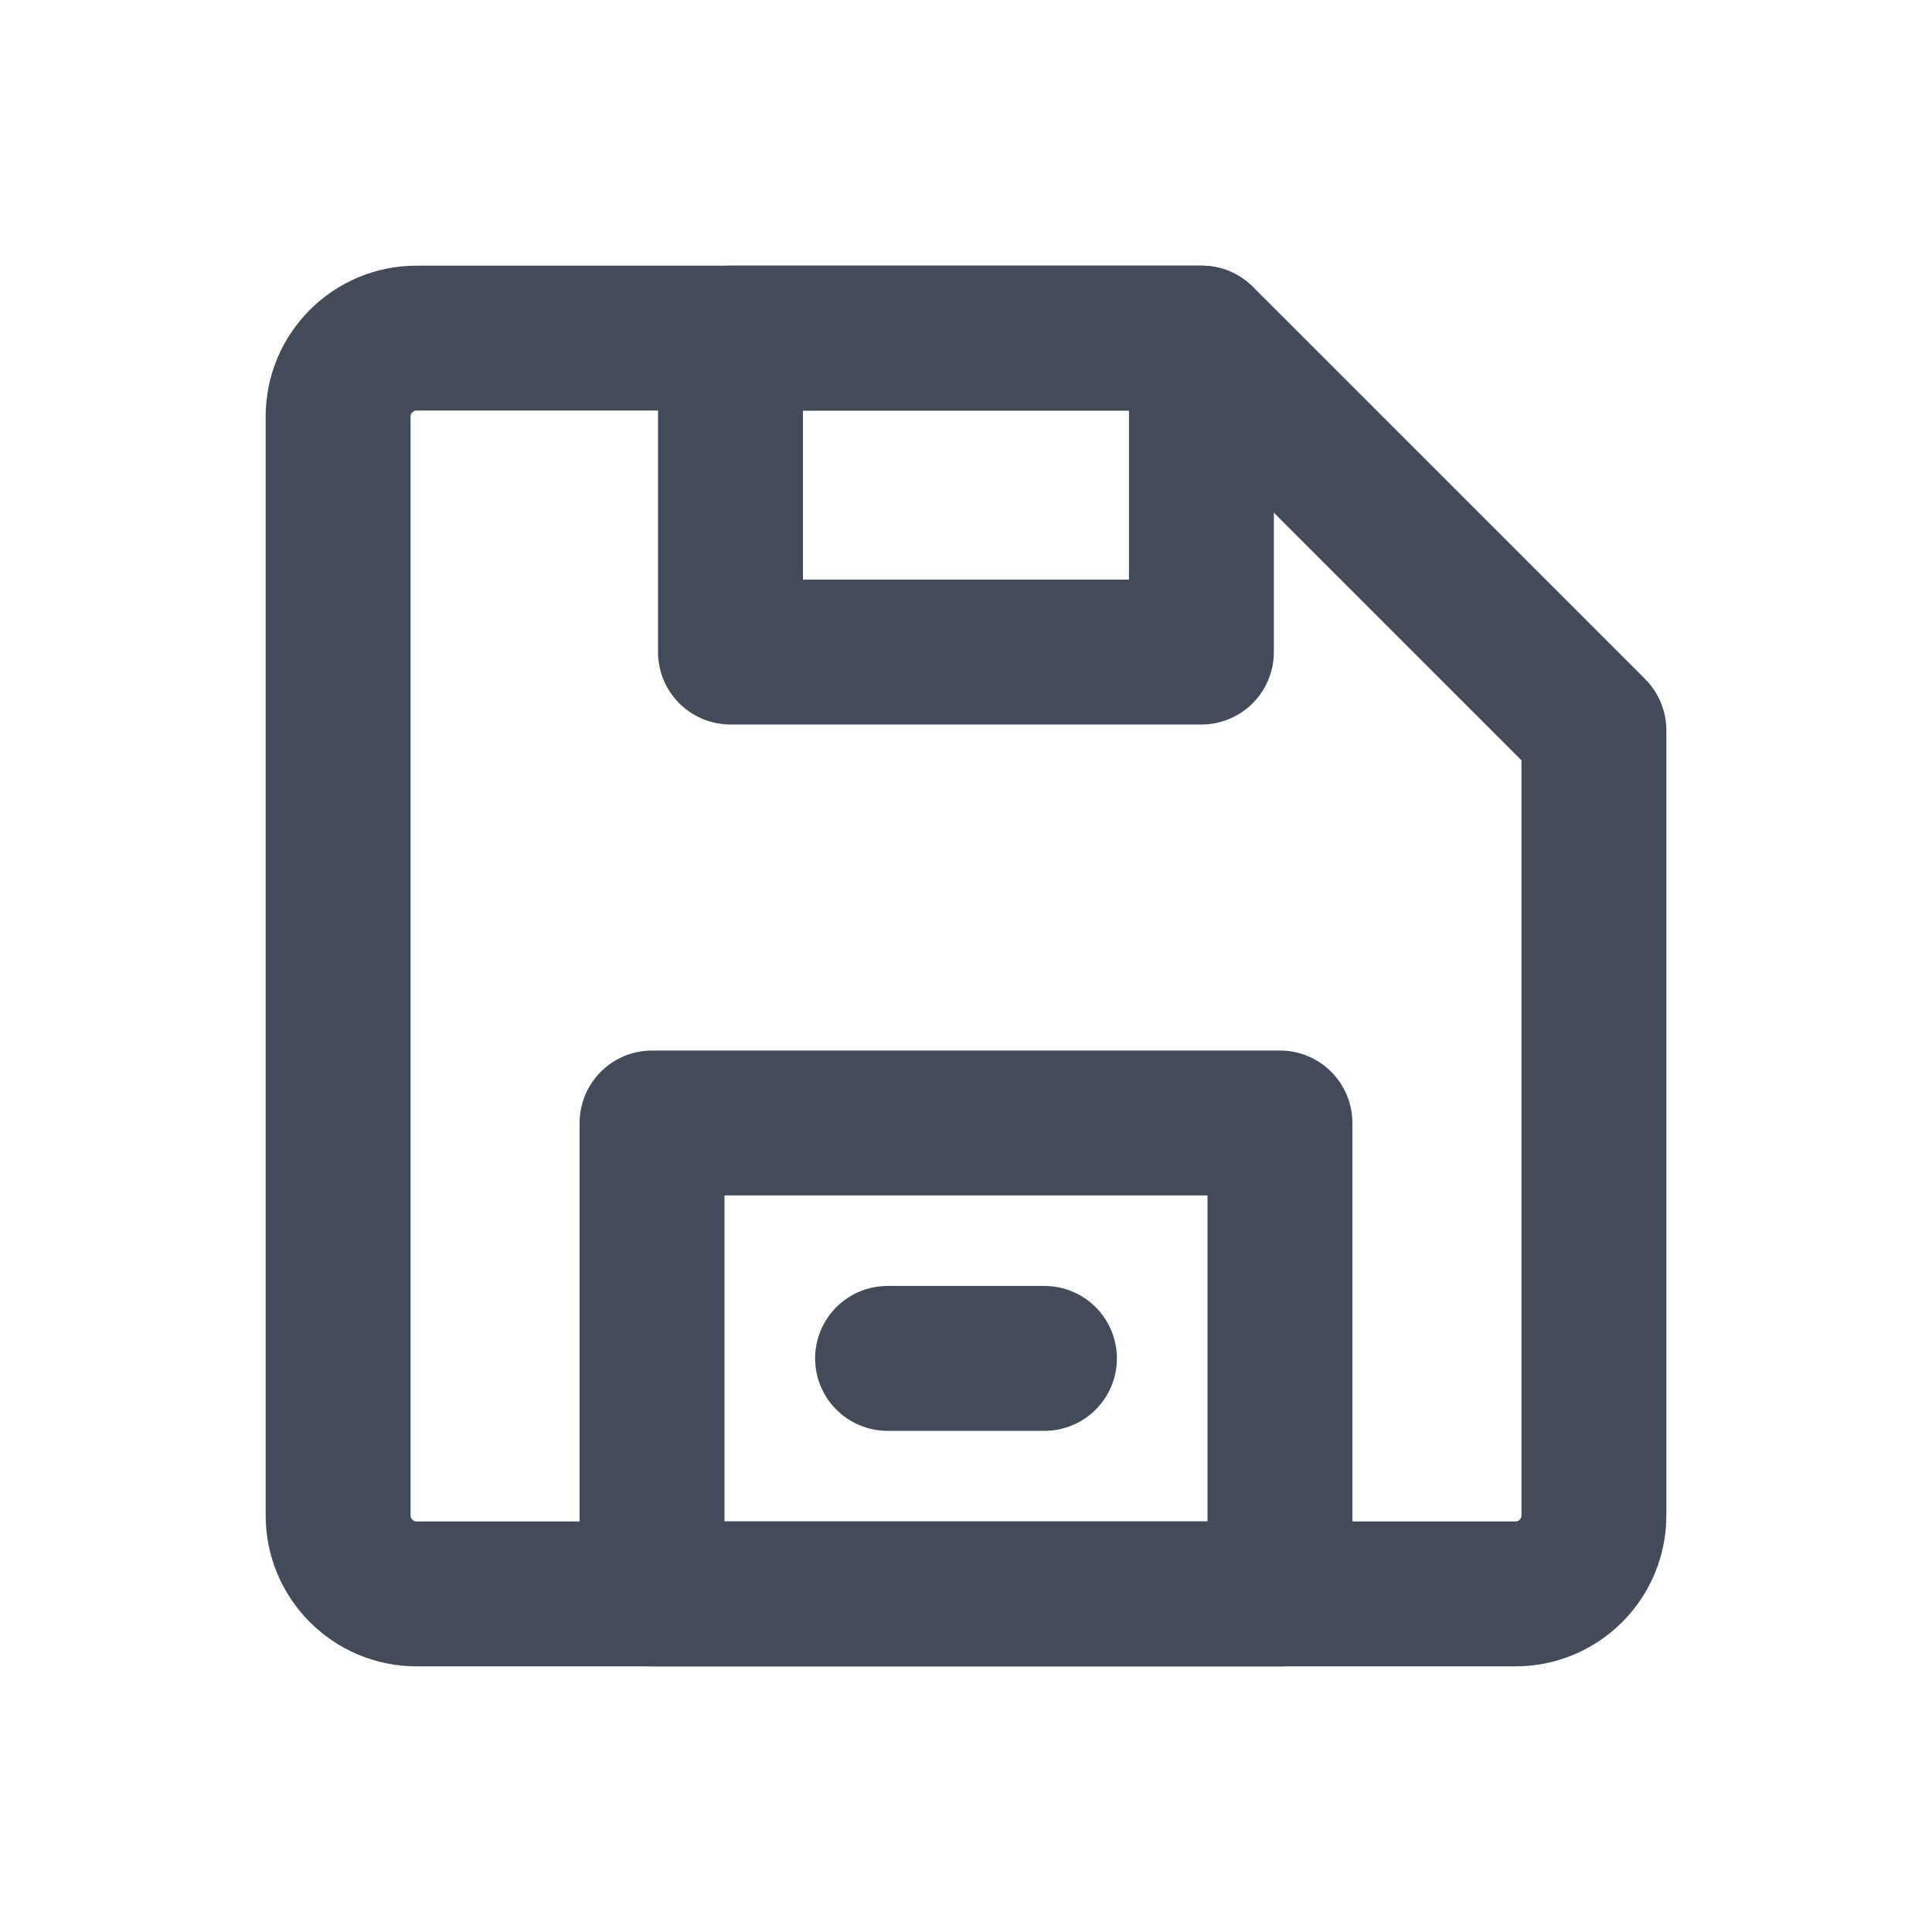 <?xml version="1.0" encoding="UTF-8"?>
<svg width="20px" height="20px" viewBox="0 0 20 20" version="1.1" xmlns="http://www.w3.org/2000/svg" xmlns:xlink="http://www.w3.org/1999/xlink">
    <title>01图标 / 01通用图标 / 01单色线性 / 动作 /sort备份 3</title>
    <g id="-∟-0526" stroke="none" stroke-width="1" fill="none" fill-rule="evenodd">
        <g id="导出&amp;1366工具栏优化" transform="translate(-238, -214)">
            <g id="编组-7" transform="translate(64, 200)">
                <g id="01图标-/-01通用图标-/-01单色线性-/-动作-/sort备份-3" transform="translate(174, 14)">
                    <rect id="背景" fill="#434B5B" opacity="0" x="0" y="0" width="20" height="20"></rect>
                    <g id="网格" opacity="0" stroke="#434B5B" stroke-linecap="square" stroke-width="0.1">
                        <g id="竖线" transform="translate(0.417, 0)">
                            <line x1="0.417" y1="0" x2="0.417" y2="20" id="直线"></line>
                            <line x1="1.25" y1="0" x2="1.25" y2="20" id="直线"></line>
                            <line x1="2.083" y1="0" x2="2.083" y2="20" id="直线备份"></line>
                            <line x1="2.917" y1="0" x2="2.917" y2="20" id="直线备份-2"></line>
                            <line x1="3.75" y1="0" x2="3.75" y2="20" id="直线备份-3"></line>
                            <line x1="4.583" y1="0" x2="4.583" y2="20" id="直线备份-4"></line>
                            <line x1="5.417" y1="0" x2="5.417" y2="20" id="直线备份-5"></line>
                            <line x1="6.25" y1="0" x2="6.25" y2="20" id="直线备份-6"></line>
                            <line x1="7.083" y1="0" x2="7.083" y2="20" id="直线备份-7"></line>
                            <line x1="7.917" y1="0" x2="7.917" y2="20" id="直线备份-8"></line>
                            <line x1="8.75" y1="0" x2="8.75" y2="20" id="直线备份-9"></line>
                            <line x1="9.583" y1="0" x2="9.583" y2="20" id="直线备份-10"></line>
                            <line x1="10.417" y1="0" x2="10.417" y2="20" id="直线备份-11"></line>
                            <line x1="11.25" y1="0" x2="11.25" y2="20" id="直线备份-12"></line>
                            <line x1="12.083" y1="0" x2="12.083" y2="20" id="直线备份-13"></line>
                            <line x1="12.917" y1="0" x2="12.917" y2="20" id="直线备份-14"></line>
                            <line x1="13.75" y1="0" x2="13.75" y2="20" id="直线备份-15"></line>
                            <line x1="14.583" y1="0" x2="14.583" y2="20" id="直线备份-16"></line>
                            <line x1="15.417" y1="0" x2="15.417" y2="20" id="直线备份-17"></line>
                            <line x1="16.25" y1="0" x2="16.25" y2="20" id="直线备份-18"></line>
                            <line x1="17.083" y1="0" x2="17.083" y2="20" id="直线备份-19"></line>
                            <line x1="17.917" y1="0" x2="17.917" y2="20" id="直线备份-20"></line>
                            <line x1="18.75" y1="0" x2="18.75" y2="20" id="直线备份-21"></line>
                        </g>
                        <g id="横线" transform="translate(10, 10) rotate(-270) translate(-10, -10) translate(0.417, 0)">
                            <line x1="0.417" y1="0" x2="0.417" y2="20" id="直线"></line>
                            <line x1="1.25" y1="0" x2="1.25" y2="20" id="直线"></line>
                            <line x1="2.083" y1="0" x2="2.083" y2="20" id="直线备份"></line>
                            <line x1="2.917" y1="0" x2="2.917" y2="20" id="直线备份-2"></line>
                            <line x1="3.75" y1="0" x2="3.75" y2="20" id="直线备份-3"></line>
                            <line x1="4.583" y1="0" x2="4.583" y2="20" id="直线备份-4"></line>
                            <line x1="5.417" y1="0" x2="5.417" y2="20" id="直线备份-5"></line>
                            <line x1="6.25" y1="0" x2="6.25" y2="20" id="直线备份-6"></line>
                            <line x1="7.083" y1="0" x2="7.083" y2="20" id="直线备份-7"></line>
                            <line x1="7.917" y1="0" x2="7.917" y2="20" id="直线备份-8"></line>
                            <line x1="8.75" y1="0" x2="8.75" y2="20" id="直线备份-9"></line>
                            <line x1="9.583" y1="0" x2="9.583" y2="20" id="直线备份-10"></line>
                            <line x1="10.417" y1="0" x2="10.417" y2="20" id="直线备份-11"></line>
                            <line x1="11.25" y1="0" x2="11.25" y2="20" id="直线备份-12"></line>
                            <line x1="12.083" y1="0" x2="12.083" y2="20" id="直线备份-13"></line>
                            <line x1="12.917" y1="0" x2="12.917" y2="20" id="直线备份-14"></line>
                            <line x1="13.75" y1="0" x2="13.75" y2="20" id="直线备份-15"></line>
                            <line x1="14.583" y1="0" x2="14.583" y2="20" id="直线备份-16"></line>
                            <line x1="15.417" y1="0" x2="15.417" y2="20" id="直线备份-17"></line>
                            <line x1="16.25" y1="0" x2="16.25" y2="20" id="直线备份-18"></line>
                            <line x1="17.083" y1="0" x2="17.083" y2="20" id="直线备份-19"></line>
                            <line x1="17.917" y1="0" x2="17.917" y2="20" id="直线备份-20"></line>
                            <line x1="18.75" y1="0" x2="18.75" y2="20" id="直线备份-21"></line>
                        </g>
                    </g>
                    <g id="Keyline" opacity="0" transform="translate(0.833, 1.667)" stroke="#434B5B" stroke-opacity="0.05" stroke-width="0.417">
                        <rect id="正方形-大" x="1.875" y="1.042" width="14.583" height="14.583" rx="0.833"></rect>
                        <rect id="正方形-小" x="4.375" y="3.542" width="9.583" height="9.583" rx="0.833"></rect>
                        <rect id="矩形-竖" x="2.708" y="0.208" width="12.917" height="16.25" rx="0.833"></rect>
                        <rect id="矩形-横" x="1.042" y="1.875" width="16.25" height="12.917" rx="0.833"></rect>
                        <circle id="圆形" cx="9.167" cy="8.333" r="8.125"></circle>
                        <path d="M9.167,0.416 L17.972,15.625 L0.361,15.625 L9.167,0.416 Z" id="三角形"></path>
                    </g>
                    <g id="icon" transform="translate(3.5, 3.5)" stroke="#434B5B" stroke-linecap="round" stroke-linejoin="round" stroke-width="1.5">
                        <path d="M0.812,0 L8.94,0 L8.94,0 L13,4.06 L13,12.188 C13,12.636 12.636,13 12.188,13 L0.812,13 C0.364,13 -5.60685602e-17,12.636 0,12.188 L0,0.812 C5.60685602e-17,0.364 0.364,1.93452916e-16 0.812,0 Z" id="矩形"></path>
                        <rect id="矩形" x="4.062" y="0" width="4.875" height="3.25"></rect>
                        <rect id="矩形备份" x="3.25" y="8.125" width="6.5" height="4.875"></rect>
                        <line x1="5.688" y1="10.562" x2="7.312" y2="10.562" id="路径-42"></line>
                    </g>
                </g>
            </g>
        </g>
    </g>
</svg>
